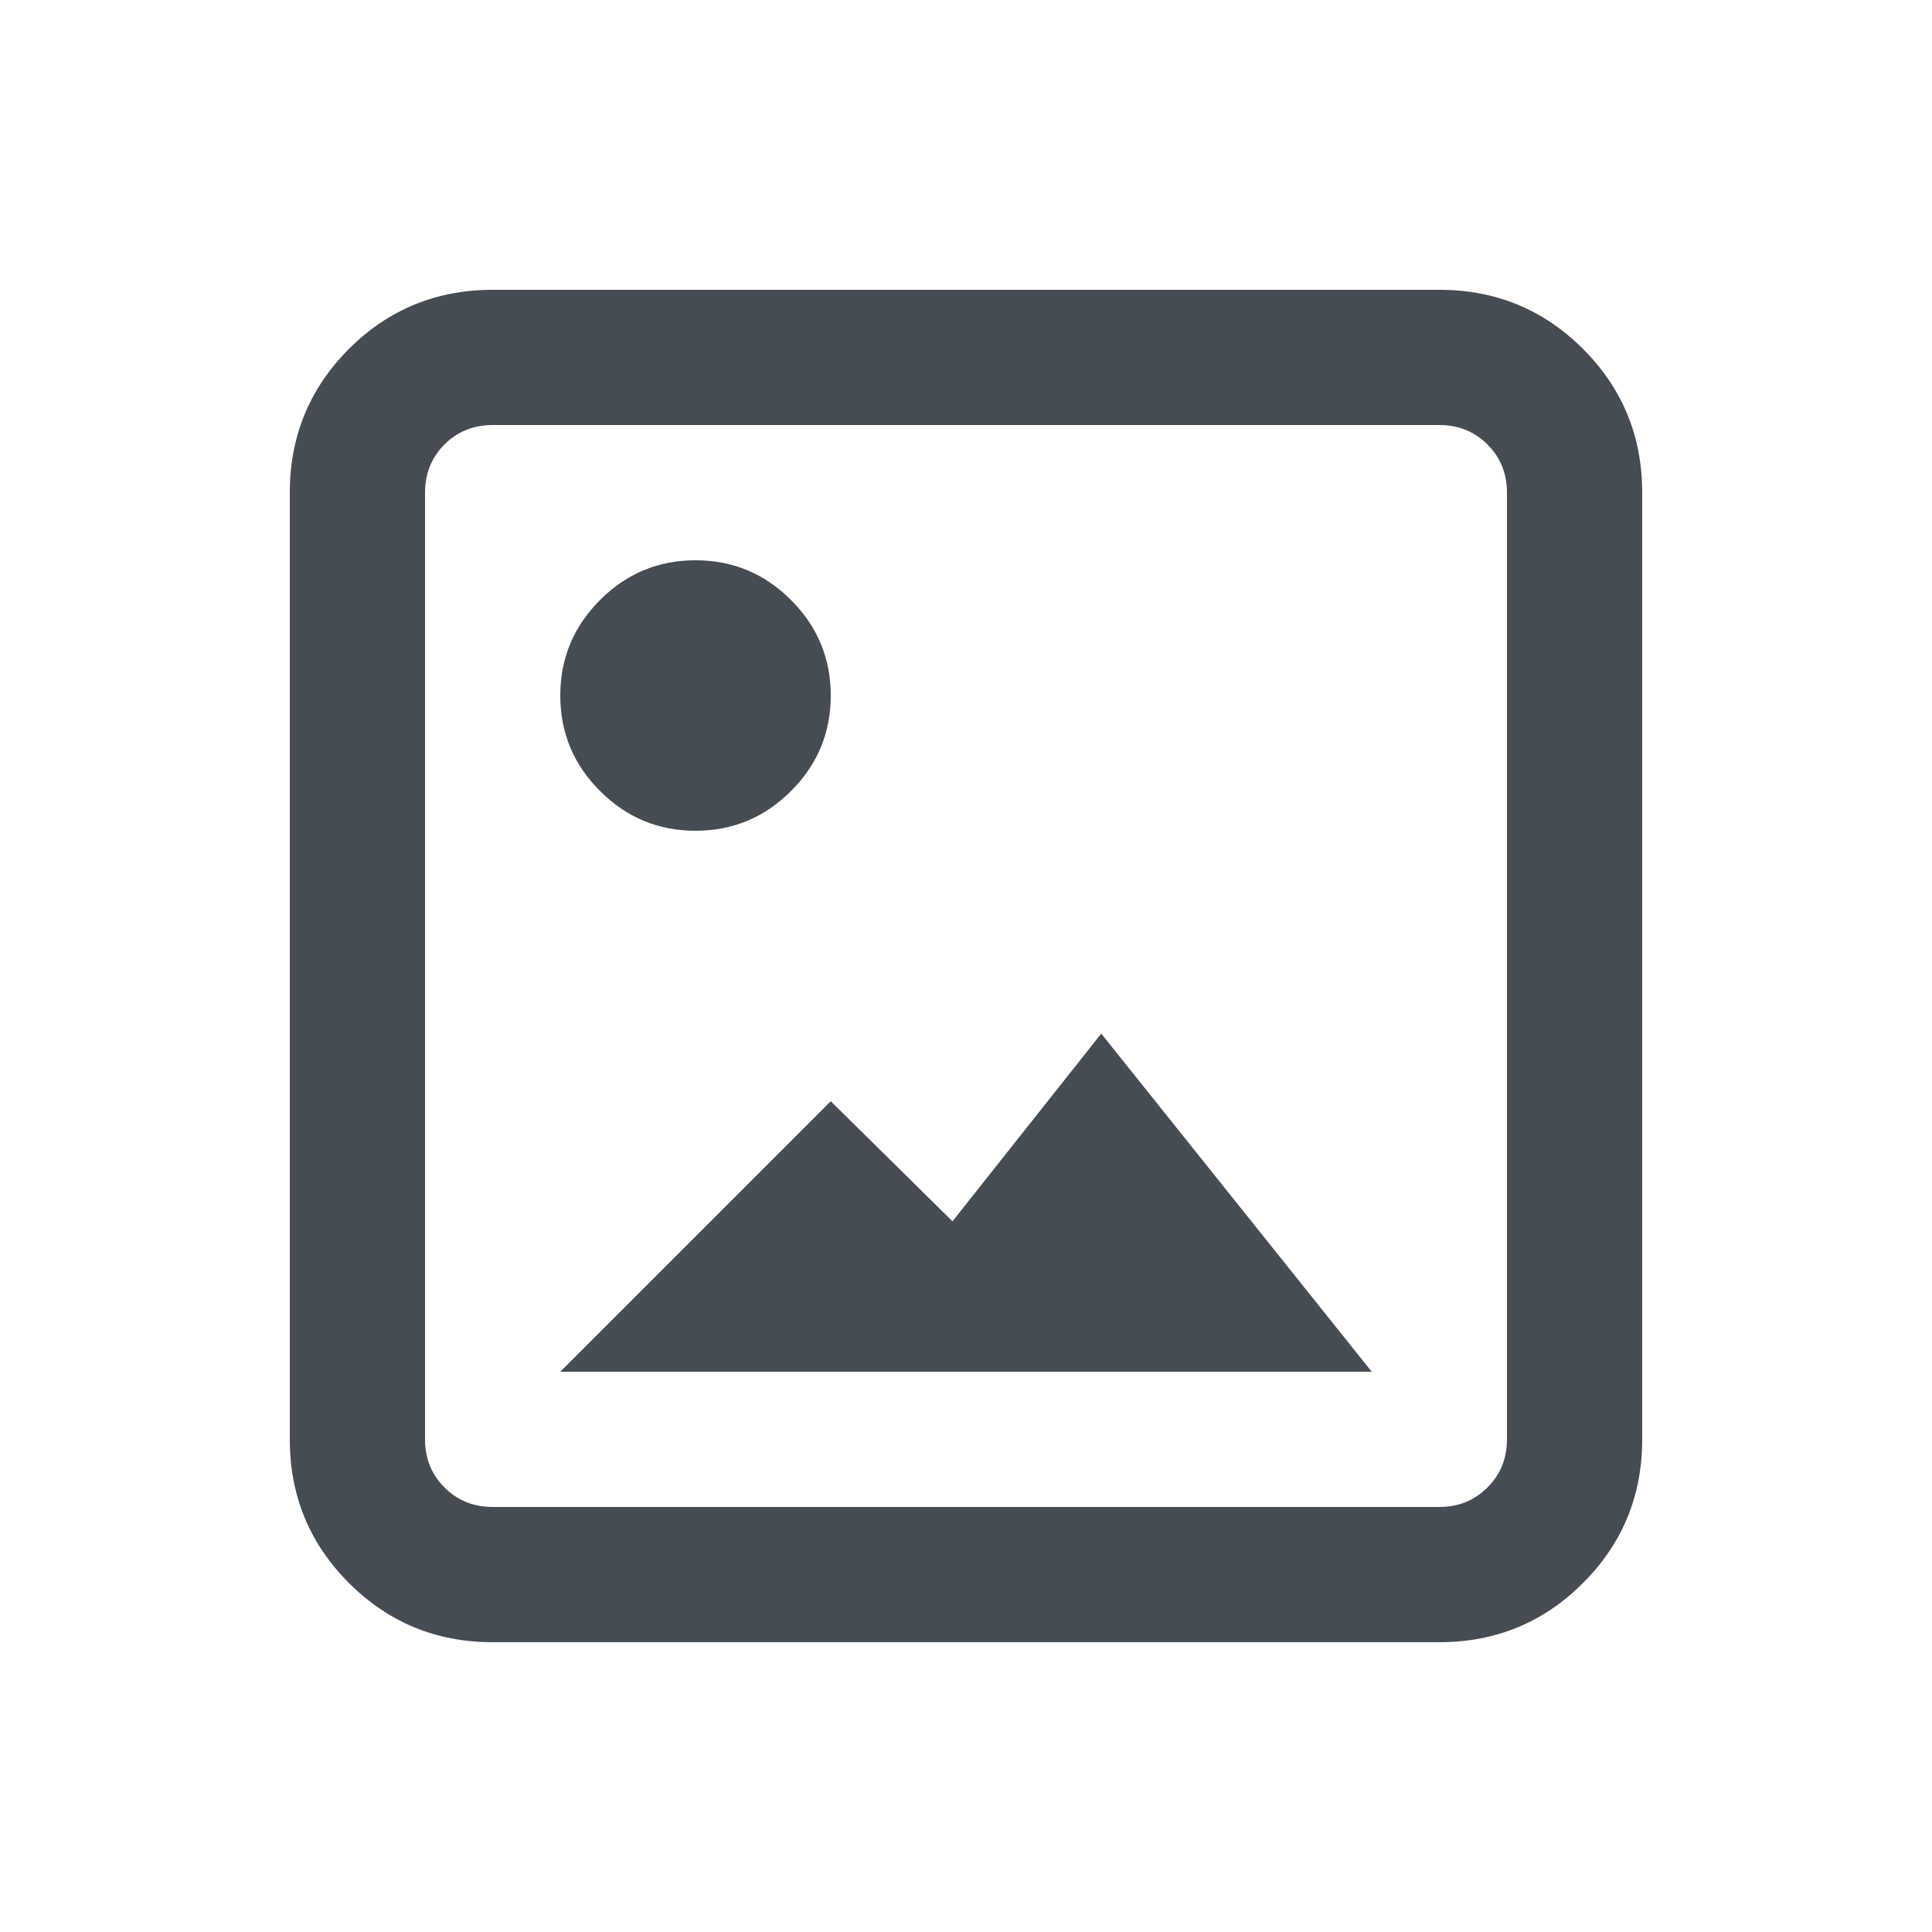 <svg width="20" height="20" viewBox="0 0 20 20" fill="none" xmlns="http://www.w3.org/2000/svg">
<path d="M5.1 17C4.517 17 4.021 16.796 3.612 16.387C3.204 15.979 3 15.483 3 14.9V5.1C3 4.517 3.204 4.021 3.612 3.612C4.021 3.204 4.517 3 5.1 3H14.9C15.483 3 15.979 3.204 16.387 3.612C16.796 4.021 17 4.517 17 5.1V14.9C17 15.483 16.796 15.979 16.387 16.387C15.979 16.796 15.483 17 14.9 17H5.1ZM5.1 15.6H14.9C15.098 15.6 15.264 15.533 15.398 15.398C15.533 15.264 15.6 15.098 15.6 14.9V5.1C15.6 4.902 15.533 4.735 15.398 4.601C15.264 4.467 15.098 4.4 14.9 4.4H5.1C4.902 4.4 4.735 4.467 4.601 4.601C4.467 4.735 4.4 4.902 4.4 5.1V14.9C4.4 15.098 4.467 15.264 4.601 15.398C4.735 15.533 4.902 15.6 5.1 15.6ZM5.8 14.2L8.6 11.4L9.86 12.643L11.4 10.7L14.2 14.2H5.8ZM7.2 8.6C6.815 8.6 6.485 8.463 6.211 8.188C5.937 7.914 5.8 7.585 5.8 7.2C5.8 6.815 5.937 6.486 6.211 6.212C6.485 5.937 6.815 5.8 7.2 5.8C7.585 5.8 7.915 5.937 8.189 6.212C8.463 6.486 8.6 6.815 8.6 7.2C8.6 7.585 8.463 7.914 8.189 8.188C7.915 8.463 7.585 8.6 7.2 8.6Z" fill="#454C53"/>
</svg>
